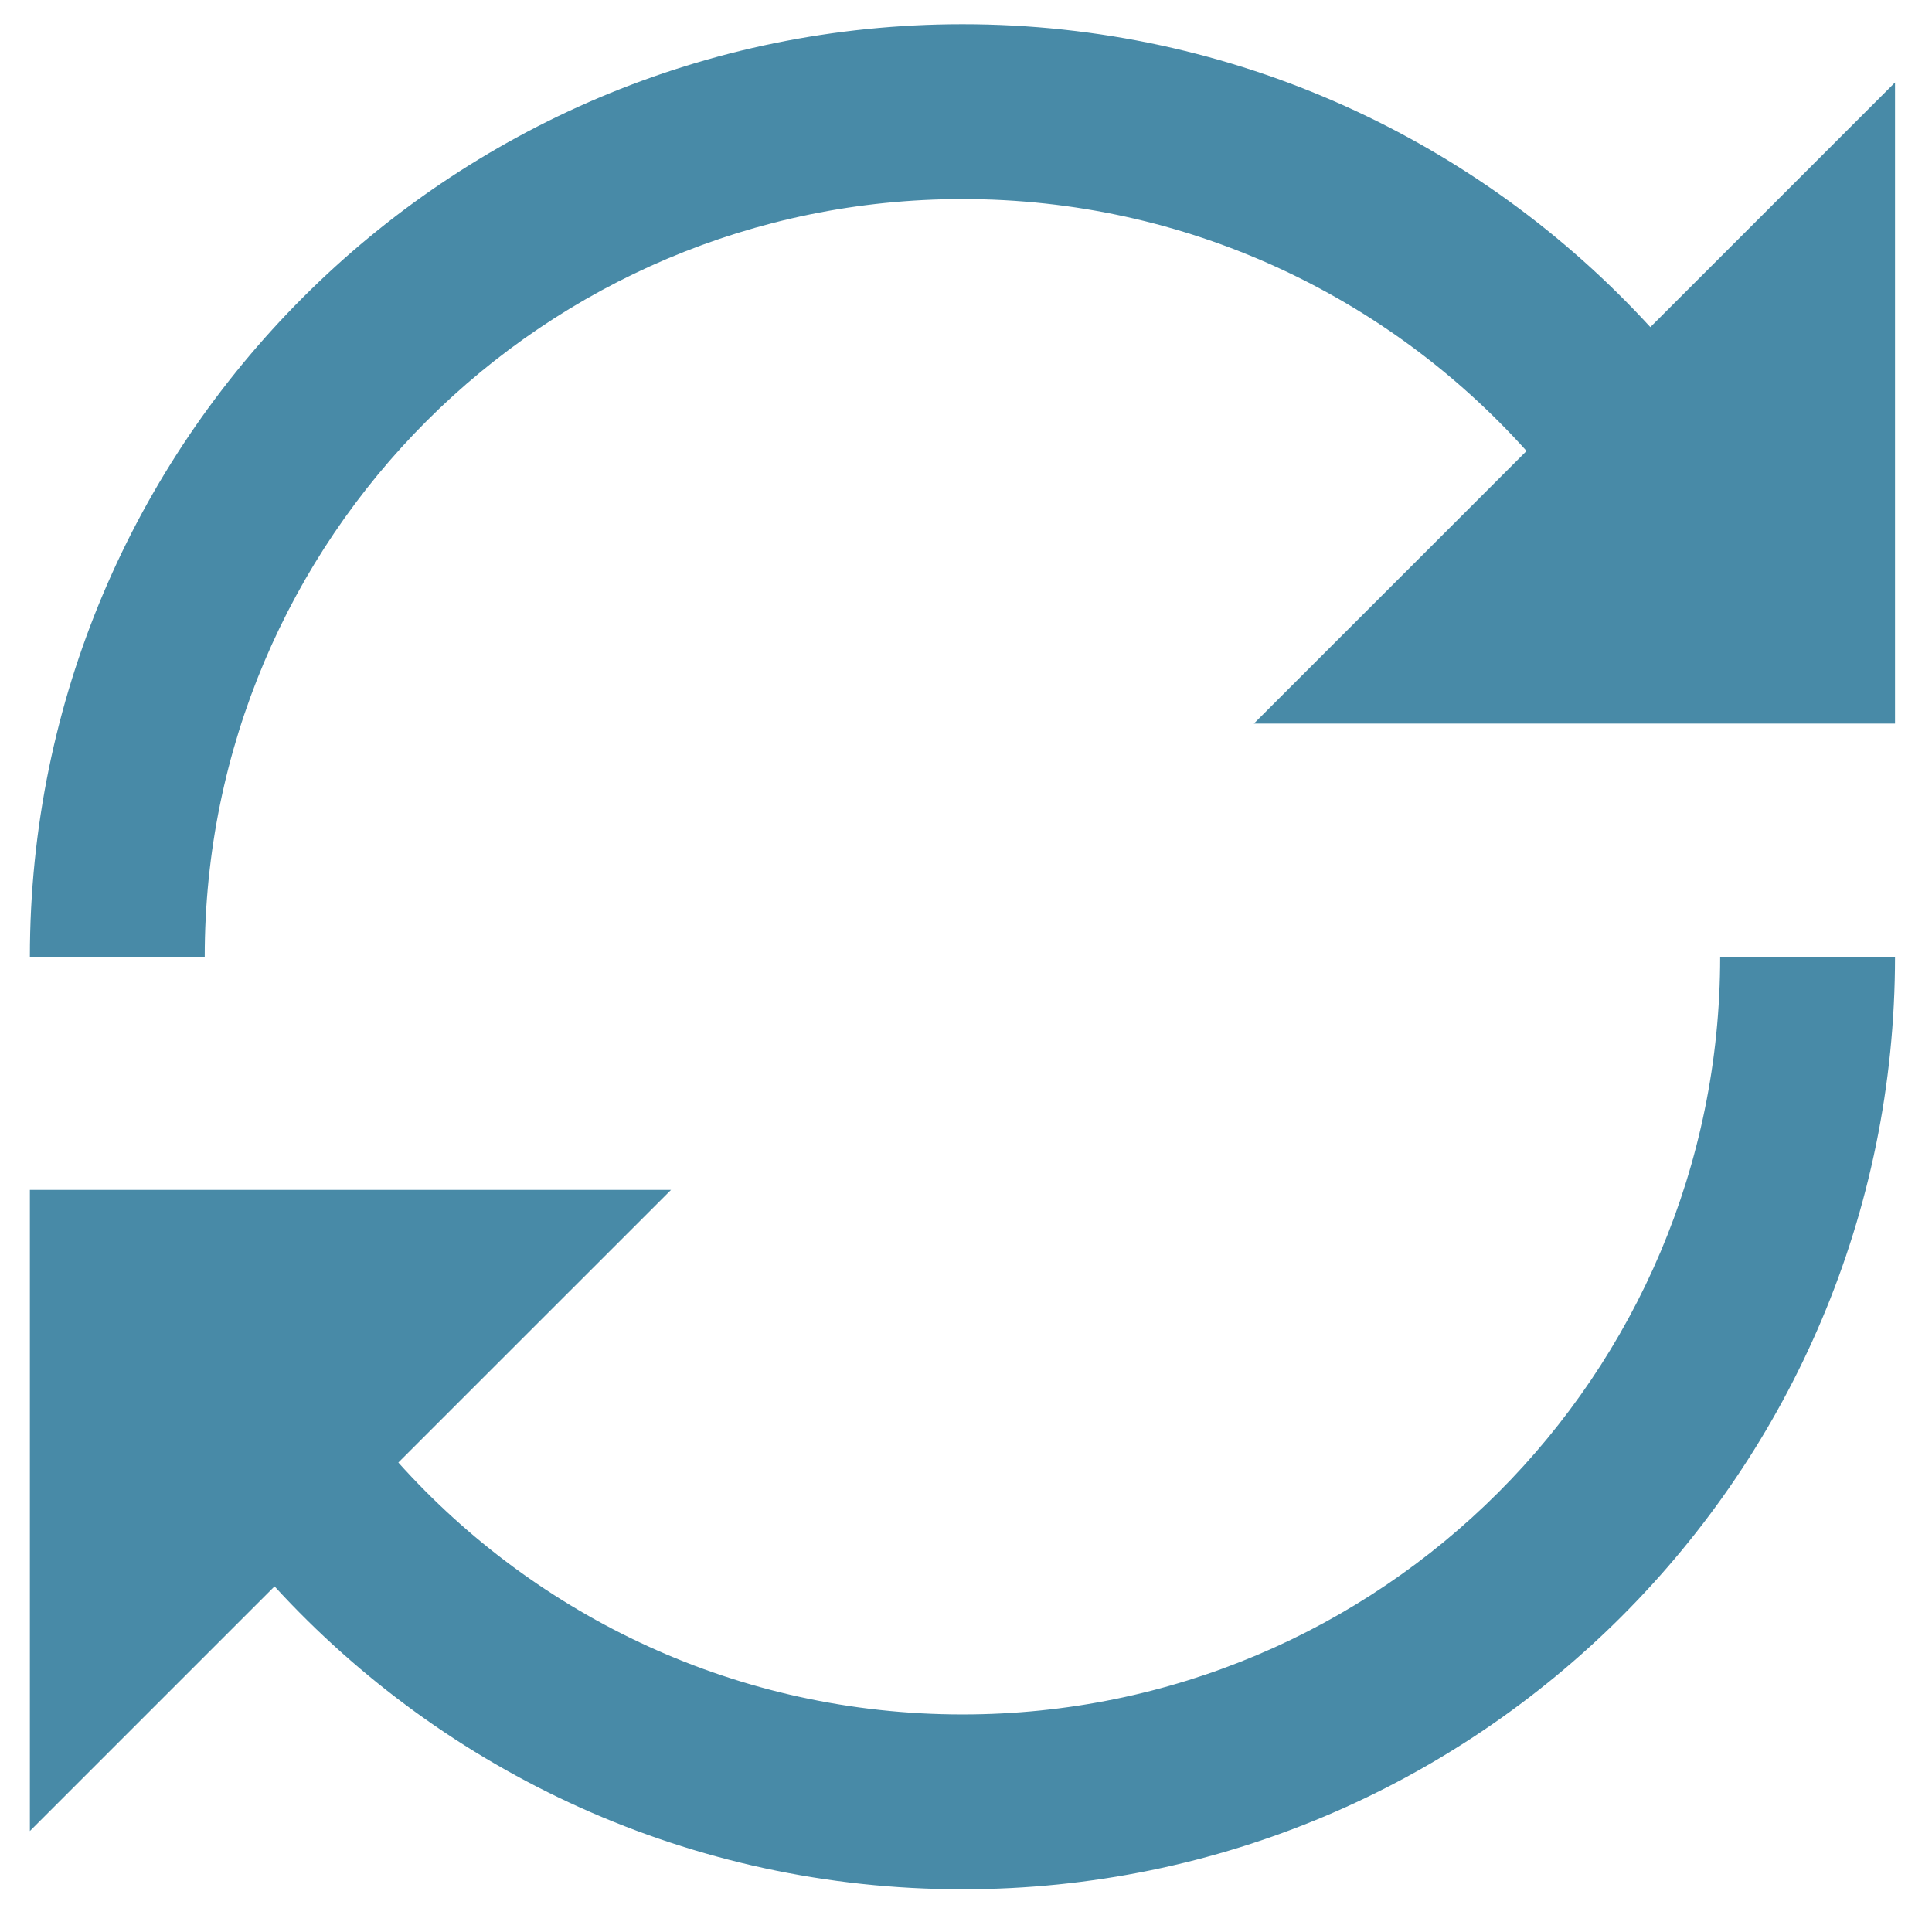 <svg width="28" height="28" viewBox="0 0 28 28" fill="none" xmlns="http://www.w3.org/2000/svg">
<g clip-path="url(#clip0_38_1308)">
<path d="M23.918 4.741C21.447 2.043 17.896 0.351 13.949 0.351C6.484 0.351 0.433 6.402 0.433 13.866H2.967C2.967 7.801 7.884 2.885 13.949 2.885C17.196 2.885 20.113 4.295 22.124 6.536L18.172 10.487H27.464V1.195L23.918 4.741Z" fill="#488AA7"/>
<path d="M24.93 13.866C24.93 19.931 20.013 24.847 13.949 24.847C10.701 24.847 7.784 23.437 5.773 21.196L9.725 17.245H0.433V26.537L3.979 22.991C6.45 25.689 10.002 27.381 13.949 27.381C21.413 27.381 27.464 21.33 27.464 13.866H24.93Z" fill="#488AA7"/>
</g>
<defs>
<clipPath id="clip0_38_1308">
<rect width="27.031" height="27.031" fill="white" transform="translate(0.433 0.351)"/>
</clipPath>
</defs>
</svg>
